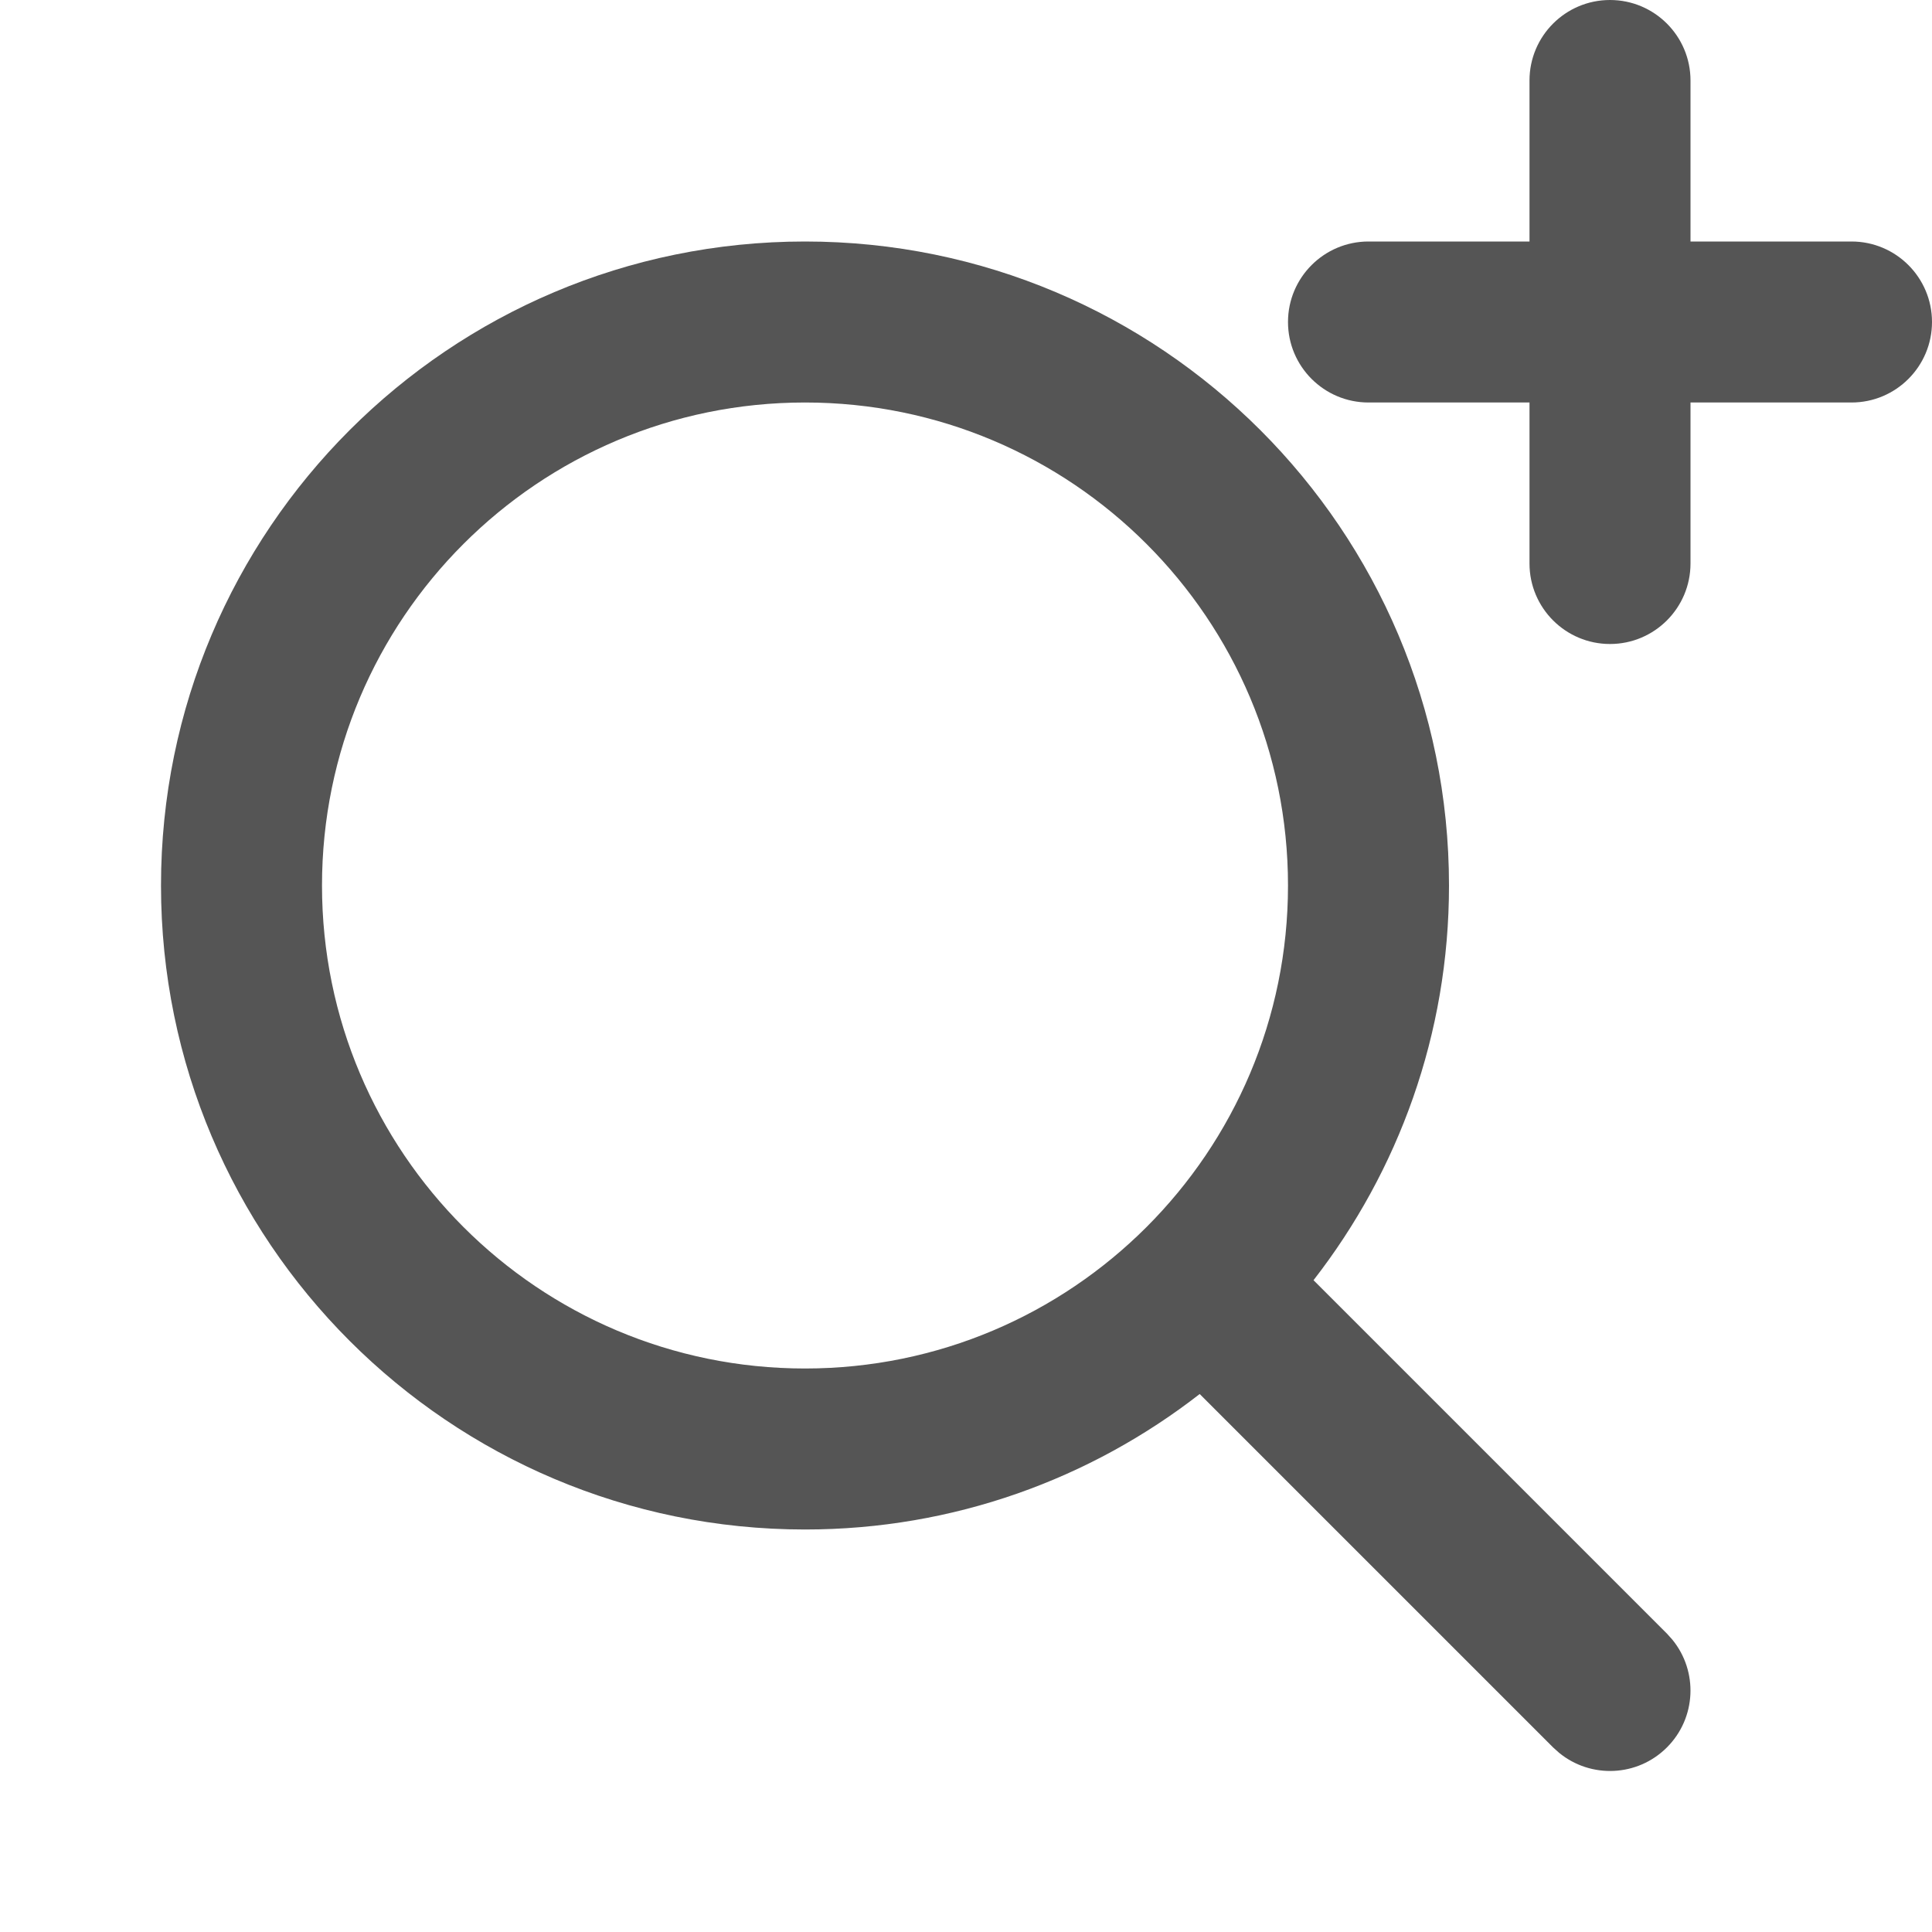 <svg width="24" height="24" viewBox="0 0 24 24" fill="none" xmlns="http://www.w3.org/2000/svg">
<path fill-rule="evenodd" clip-rule="evenodd" d="M10 3C14.418 3 18 6.582 18 11C18 12.849 17.37 14.549 16.317 15.903L20.707 20.293L20.775 20.369C21.096 20.762 21.073 21.341 20.707 21.707C20.341 22.073 19.762 22.096 19.369 21.775L19.293 21.707L14.903 17.317C13.549 18.37 11.849 19 10 19C5.582 19 2 15.418 2 11C2 6.582 5.582 3 10 3ZM10 5C6.686 5 4 7.686 4 11C4 14.314 6.686 17 10 17C13.314 17 16 14.314 16 11C16 7.686 13.314 5 10 5Z" fill="#555555"/>
<path d="M20 0C20.552 0 21 0.448 21 1V3H23C23.552 3 24 3.448 24 4C24 4.552 23.552 5 23 5H21V7C21 7.552 20.552 8 20 8C19.448 8 19 7.552 19 7V5H17C16.448 5 16 4.552 16 4C16 3.448 16.448 3 17 3H19V1C19 0.448 19.448 0 20 0Z" fill="#555555"/>
</svg>
